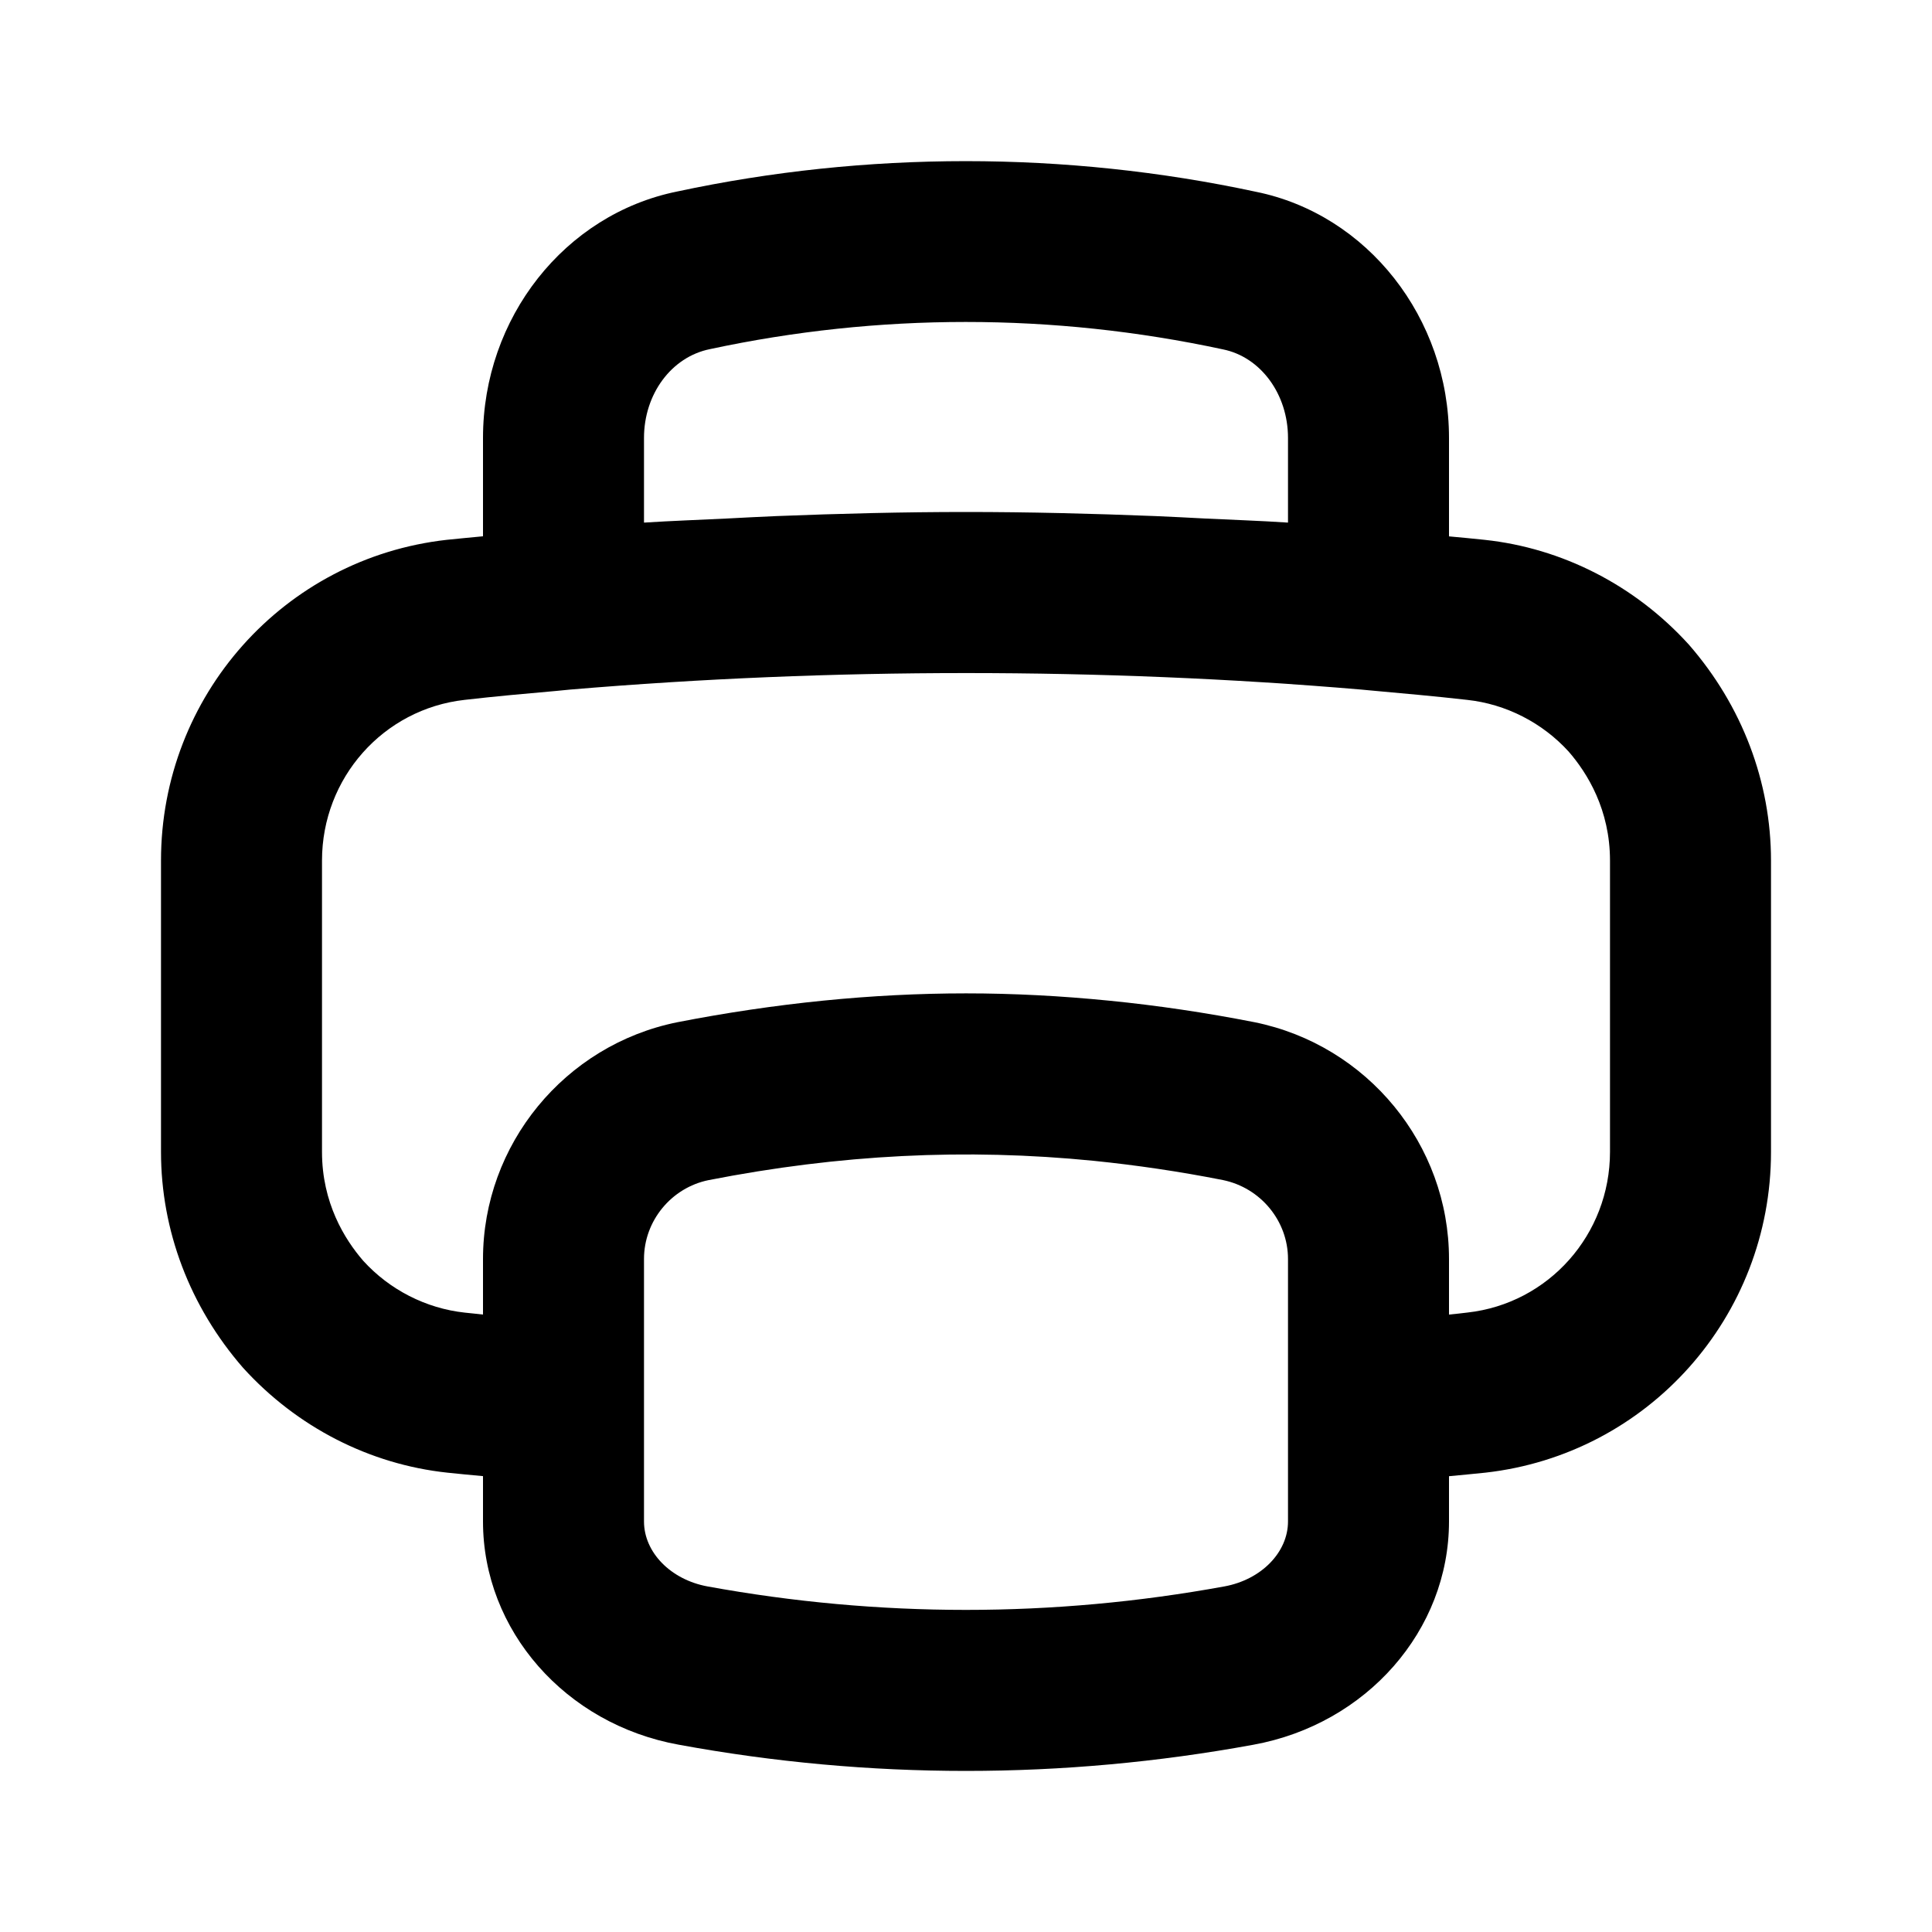 <svg xmlns="http://www.w3.org/2000/svg" enable-background="new 0 0 24 24" viewBox="0 0 24 24" id="printer">
  <path id="_icons" d="M2,10.69v3.619c0,0.975,0.357,1.922,1.02,2.683c0.669,0.737,1.573,1.199,2.538,1.302
		C5.704,18.31,5.852,18.323,6,18.337v0.563c0,1.352,1.022,2.518,2.43,2.773C9.615,21.891,10.808,21.999,12,21.999
		c1.193,0,2.385-0.108,3.569-0.325C16.977,21.418,18,20.252,18,18.9V18.338c0.151-0.015,0.303-0.028,0.451-0.044
		C20.474,18.067,22,16.355,22,14.31v-3.619c0-0.975-0.357-1.922-1.02-2.683c-0.669-0.737-1.573-1.199-2.538-1.302
		C18.296,6.69,18.148,6.677,18,6.663V5.44c0-1.491-1.015-2.778-2.4-3.058
		c-2.367-0.508-4.844-0.505-7.188-0.003C7.015,2.662,6,3.949,6,5.44V6.662c-0.151,0.015-0.303,0.028-0.451,0.044
		C3.526,6.933,2,8.646,2,10.69z M16,18.9c0,0.384-0.332,0.723-0.79,0.807c-2.13,0.389-4.29,0.389-6.422,0
		C8.332,19.623,8,19.284,8,18.9v-1.471v-1.79c0-0.473,0.34-0.885,0.802-0.979
		c1.629-0.319,3.193-0.398,4.784-0.24c0.531,0.054,1.068,0.133,1.605,0.239C15.66,14.755,16,15.167,16,15.64v1.79
		V18.9z M8,5.44c0-0.543,0.339-1.006,0.819-1.103c2.093-0.449,4.257-0.452,6.373,0.003
		C15.661,4.435,16,4.897,16,5.44v1.052c-0.344-0.023-0.689-0.034-1.034-0.051c-0.204-0.01-0.407-0.022-0.612-0.03
		C13.569,6.38,12.782,6.36,12,6.36c-0.783,0-1.569,0.02-2.355,0.051c-0.204,0.008-0.408,0.02-0.612,0.03
		C8.688,6.458,8.343,6.47,8,6.492V5.44z M4,10.69C4,9.665,4.761,8.807,5.772,8.694
		c0.373-0.043,0.761-0.078,1.138-0.111L7.084,8.566c1.626-0.137,3.272-0.205,4.917-0.205
		c0.822,0,1.644,0.017,2.464,0.051c0.819,0.034,1.635,0.085,2.444,0.154l0.106,0.01
		c0.398,0.036,0.805,0.072,1.21,0.118c0.484,0.052,0.936,0.285,1.261,0.642C19.72,9.605,20,10.06,20,10.69
		v3.619c0,1.025-0.761,1.884-1.772,1.996c-0.076,0.009-0.151,0.018-0.228,0.025v-0.691
		c0-1.421-1.014-2.657-2.417-2.941c-0.607-0.119-1.206-0.208-1.802-0.267c-0.601-0.06-1.196-0.091-1.78-0.091
		c-1.165,0-2.37,0.121-3.589,0.359C7.014,12.982,6,14.219,6,15.64v0.69c-0.075-0.008-0.15-0.017-0.225-0.024
		c-0.484-0.052-0.936-0.285-1.261-0.642C4.28,15.395,4,14.94,4,14.31V10.69z"></path>
</svg>
